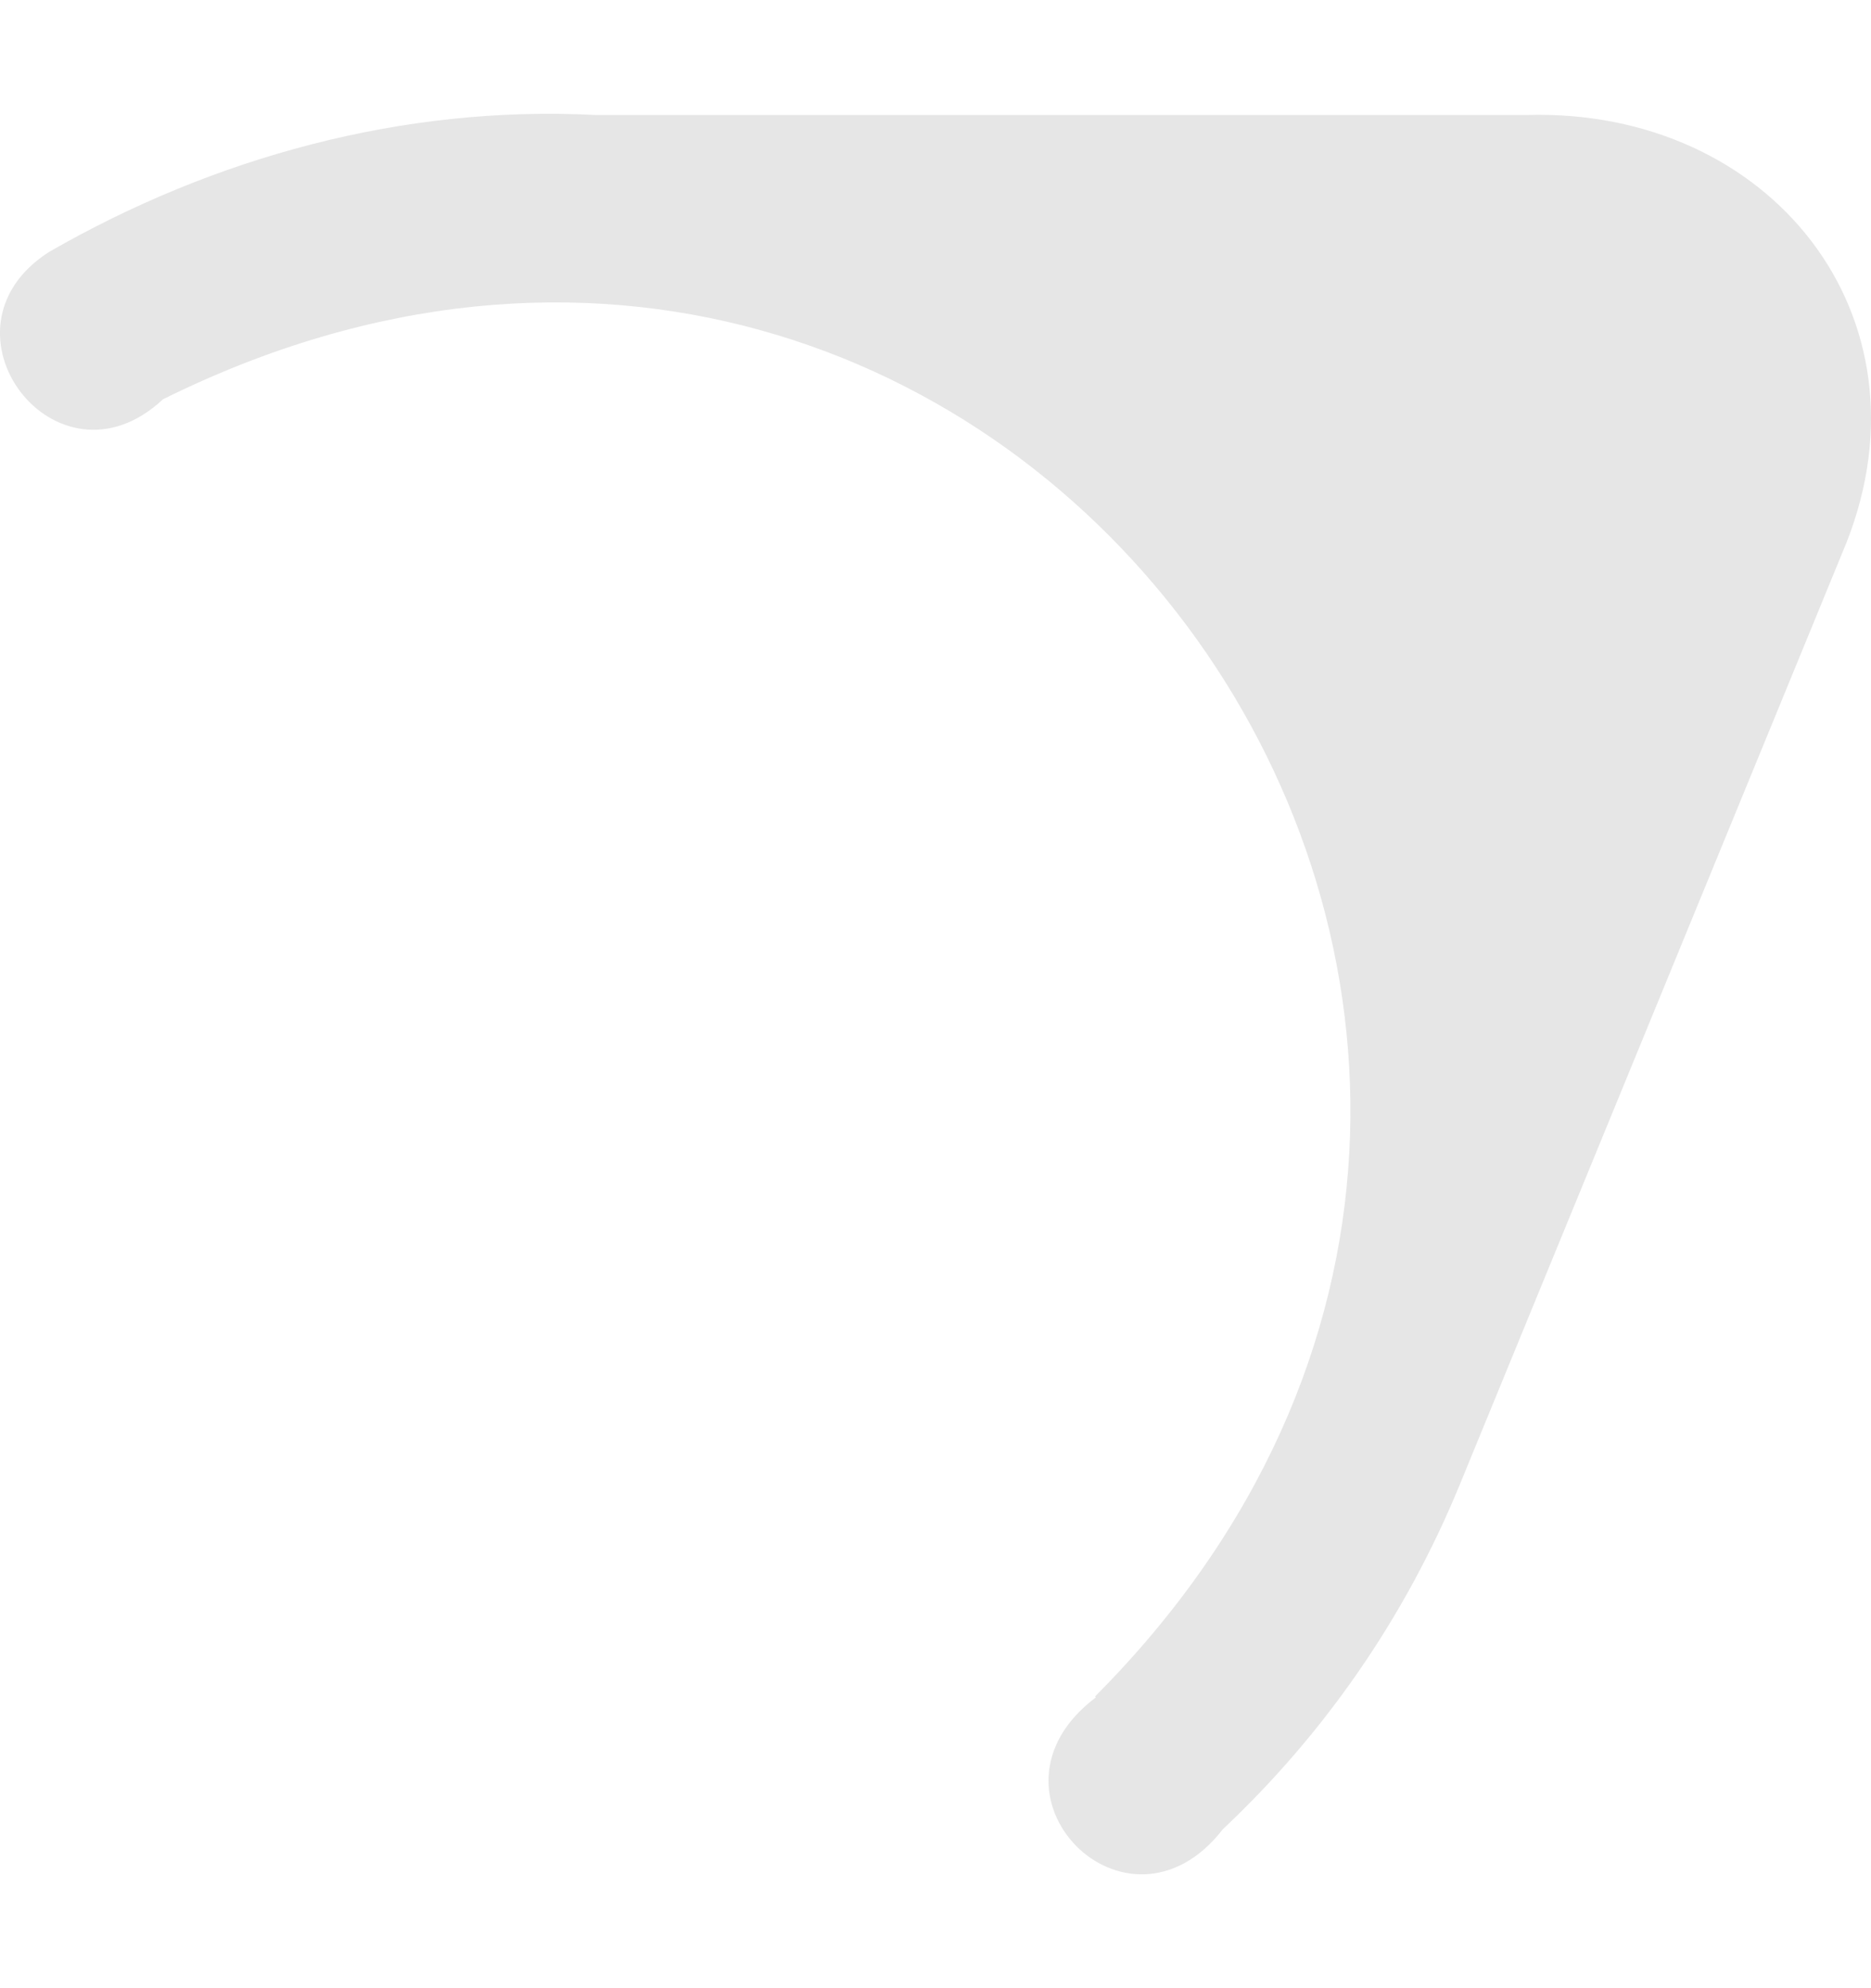<svg width="16" height="17" viewBox="0 0 16 17" fill="none" xmlns="http://www.w3.org/2000/svg">
<path d="M10.458 15.64C11.311 14.838 12.01 13.847 12.483 12.695C12.515 12.617 15.782 4.659 15.791 4.638C16.553 2.701 15.139 0.927 13.063 0.983H5.089C3.444 0.899 1.822 1.347 0.42 2.154C-0.618 2.817 0.483 4.265 1.394 3.414C8.665 -0.192 15.045 8.803 9.365 14.505L9.371 14.514C8.286 15.33 9.637 16.7 10.458 15.64Z" fill="#E6E6E6"/>
</svg>
